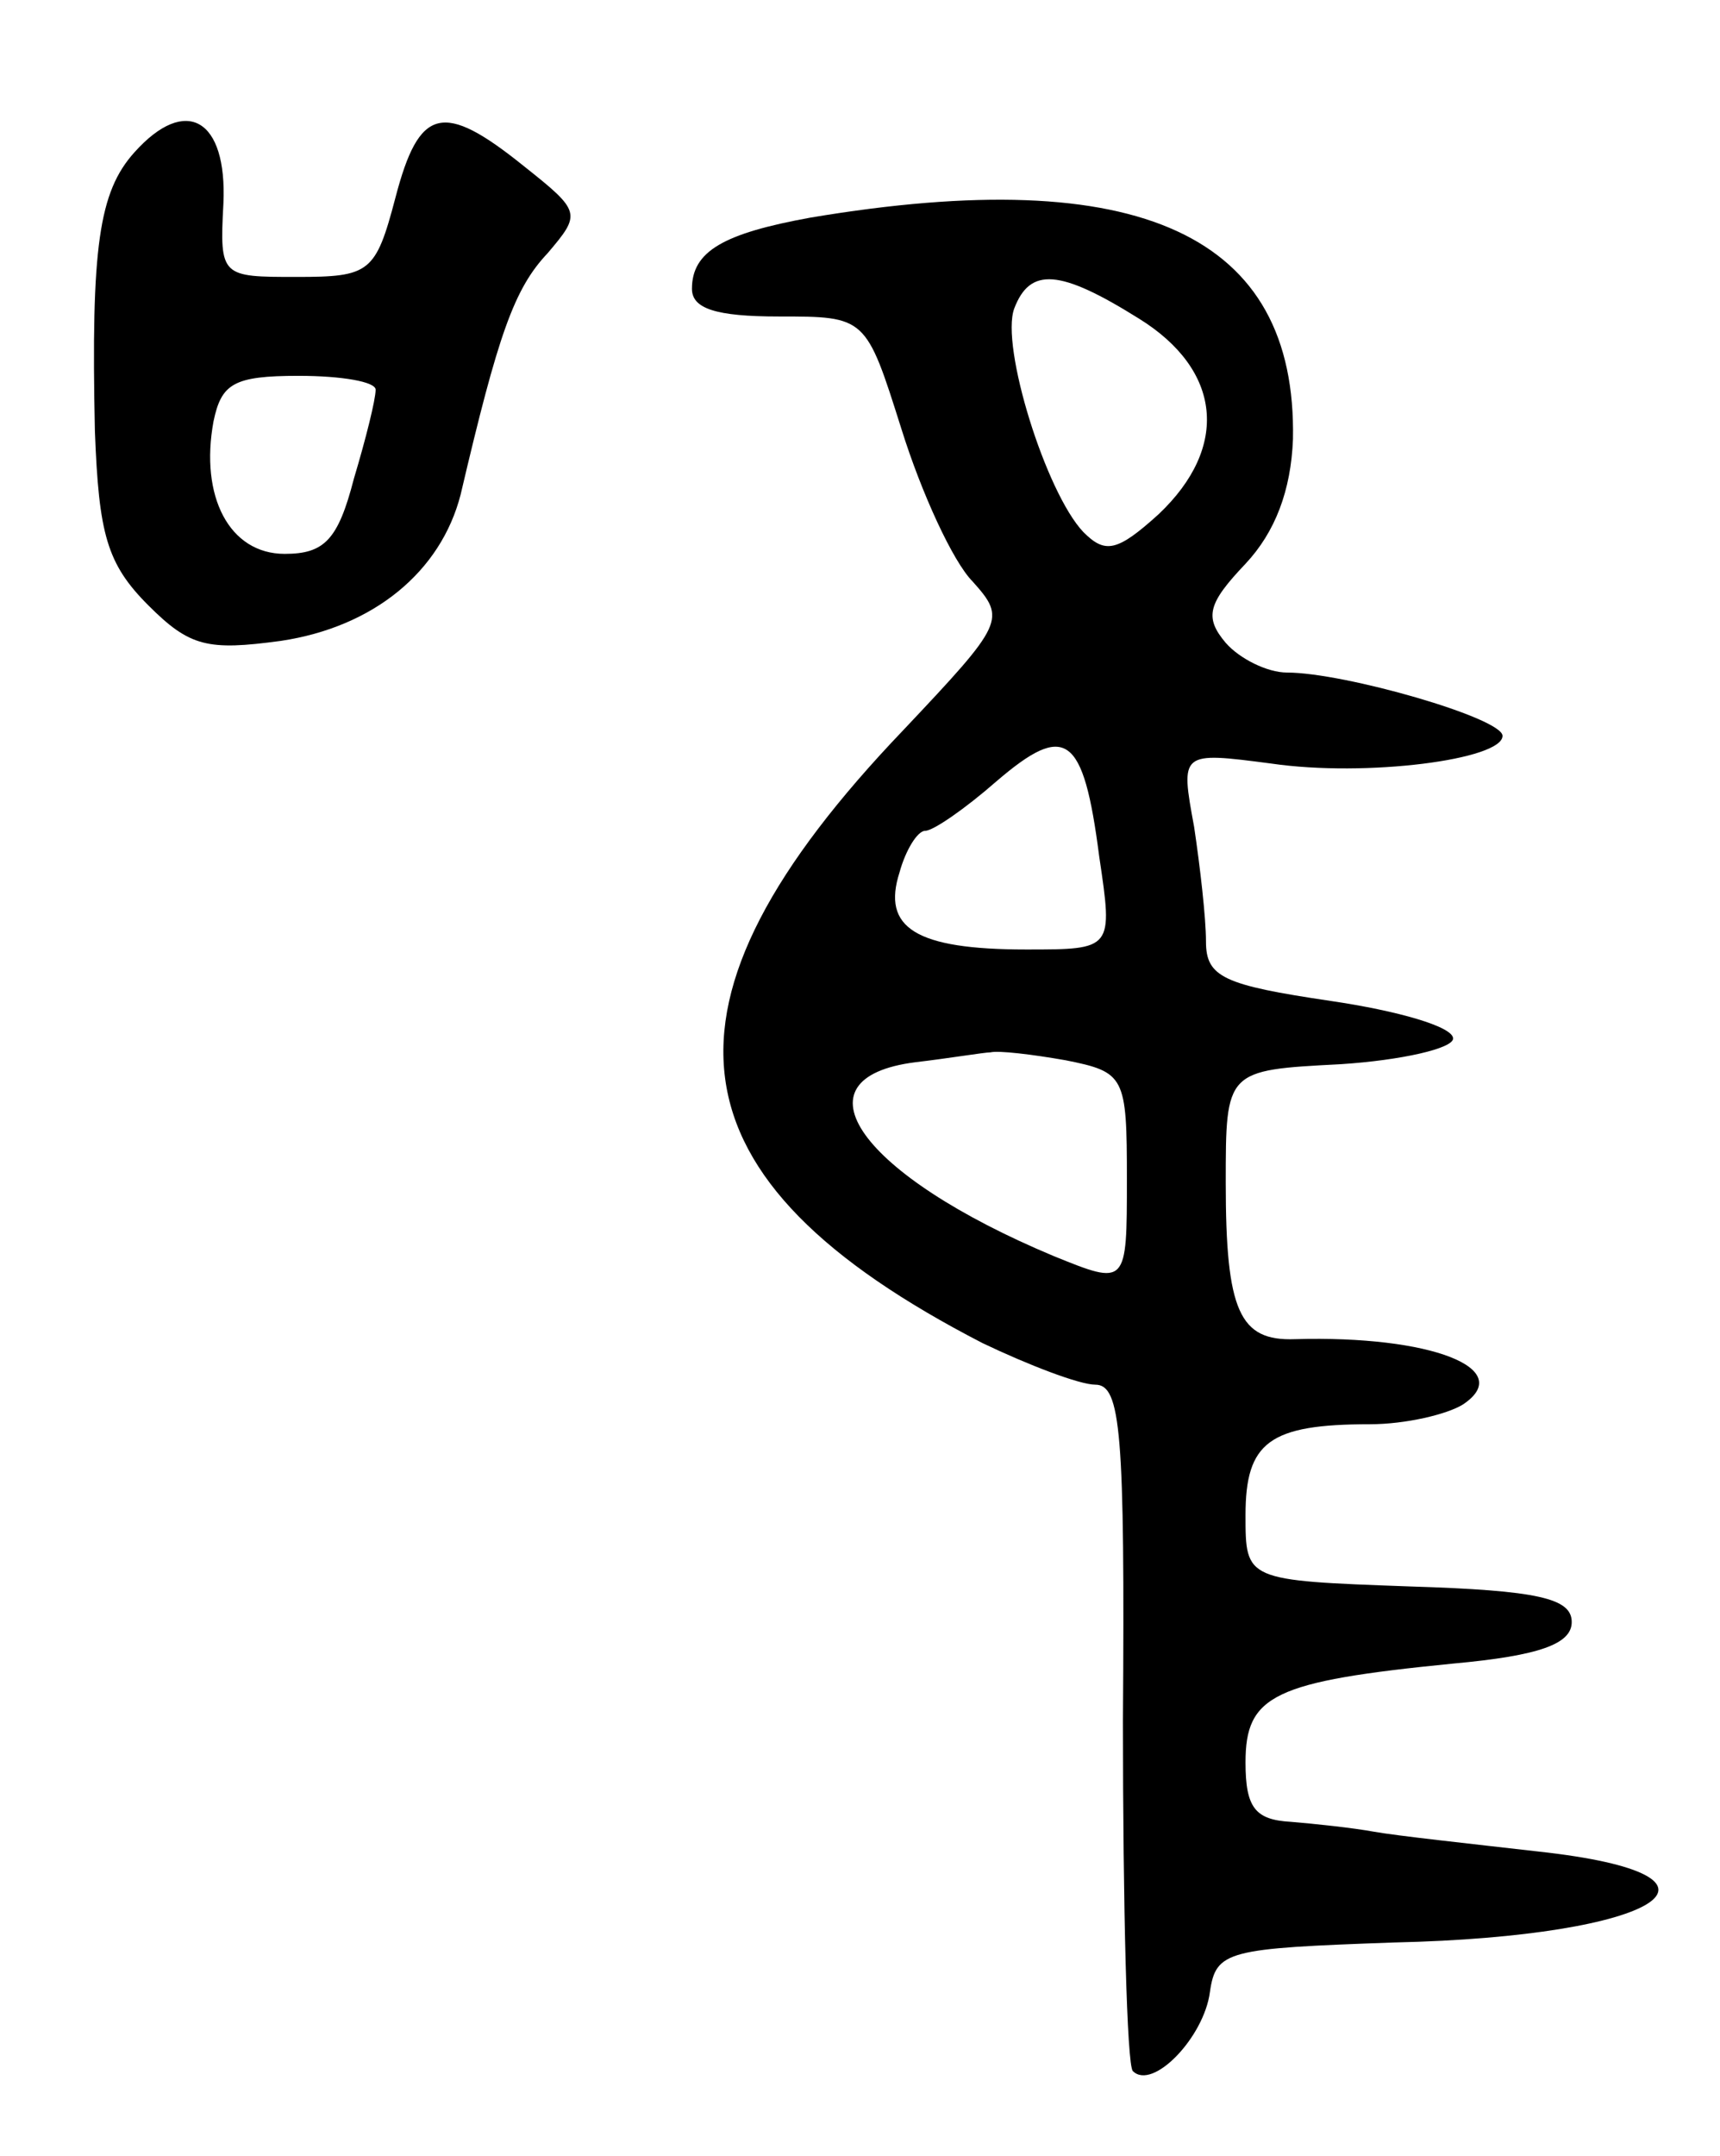 <svg version="1.0" xmlns="http://www.w3.org/2000/svg"
 width="87pt" height="109pt" viewBox="0 0 87 109"
 preserveAspectRatio="xMidYMid meet">
<g transform="translate(0,109) scale(0.1,-0.1)"
fill="#000000" stroke="none">
<path d="M68 1013 c-18 -20 -22 -48 -20 -141 2 -52 6 -67 27 -88 21 -21 30
-23 67 -18 47 7 81 35 91 74 19 81 27 104 44 122 17 20 17 21 -12 44 -41 33
-53 30 -65 -16 -10 -38 -13 -40 -50 -40 -38 0 -39 0 -37 37 2 43 -19 55 -45
26z m122 -120 c0 -5 -5 -25 -11 -45 -8 -31 -15 -38 -35 -38 -28 0 -43 29 -36
67 4 19 10 23 43 23 22 0 39 -3 39 -7z"/>
<path d="M410 980 c-44 -8 -60 -17 -60 -36 0 -10 12 -14 44 -14 44 0 44 0 62
-57 10 -32 26 -67 36 -77 17 -19 16 -21 -35 -75 -133 -139 -121 -227 40 -310
23 -11 49 -21 57 -21 13 0 15 -24 14 -170 0 -94 2 -174 5 -177 10 -10 36 17
39 40 3 21 9 22 93 25 135 3 183 34 73 46 -35 4 -72 8 -83 10 -11 2 -30 4 -42
5 -18 1 -23 7 -23 30 0 34 14 41 105 50 44 4 60 10 60 21 0 12 -17 16 -82 18
-83 3 -83 3 -83 36 0 37 12 46 63 46 18 0 39 5 47 10 27 18 -16 35 -85 33 -28
-1 -35 14 -35 79 0 57 0 57 58 60 31 2 57 8 57 13 0 6 -28 14 -62 19 -54 8
-63 12 -63 30 0 12 -3 38 -6 58 -7 38 -7 38 39 32 48 -7 117 2 117 14 0 9 -80
32 -109 32 -10 0 -24 7 -31 15 -11 13 -9 20 10 40 15 16 23 37 24 63 2 103
-77 140 -244 112z m166 -51 c42 -26 46 -65 10 -99 -21 -19 -27 -20 -38 -9 -19
20 -42 94 -35 113 8 21 23 20 63 -5z m-20 -272 c7 -47 7 -47 -37 -47 -56 0
-73 11 -64 39 3 11 9 21 13 21 4 0 20 11 36 25 35 30 44 24 52 -38z m-17 -103
c30 -6 31 -8 31 -60 0 -54 0 -54 -37 -39 -98 41 -133 90 -70 98 17 2 35 5 38
5 4 1 21 -1 38 -4z"/>
</g>
</svg>
